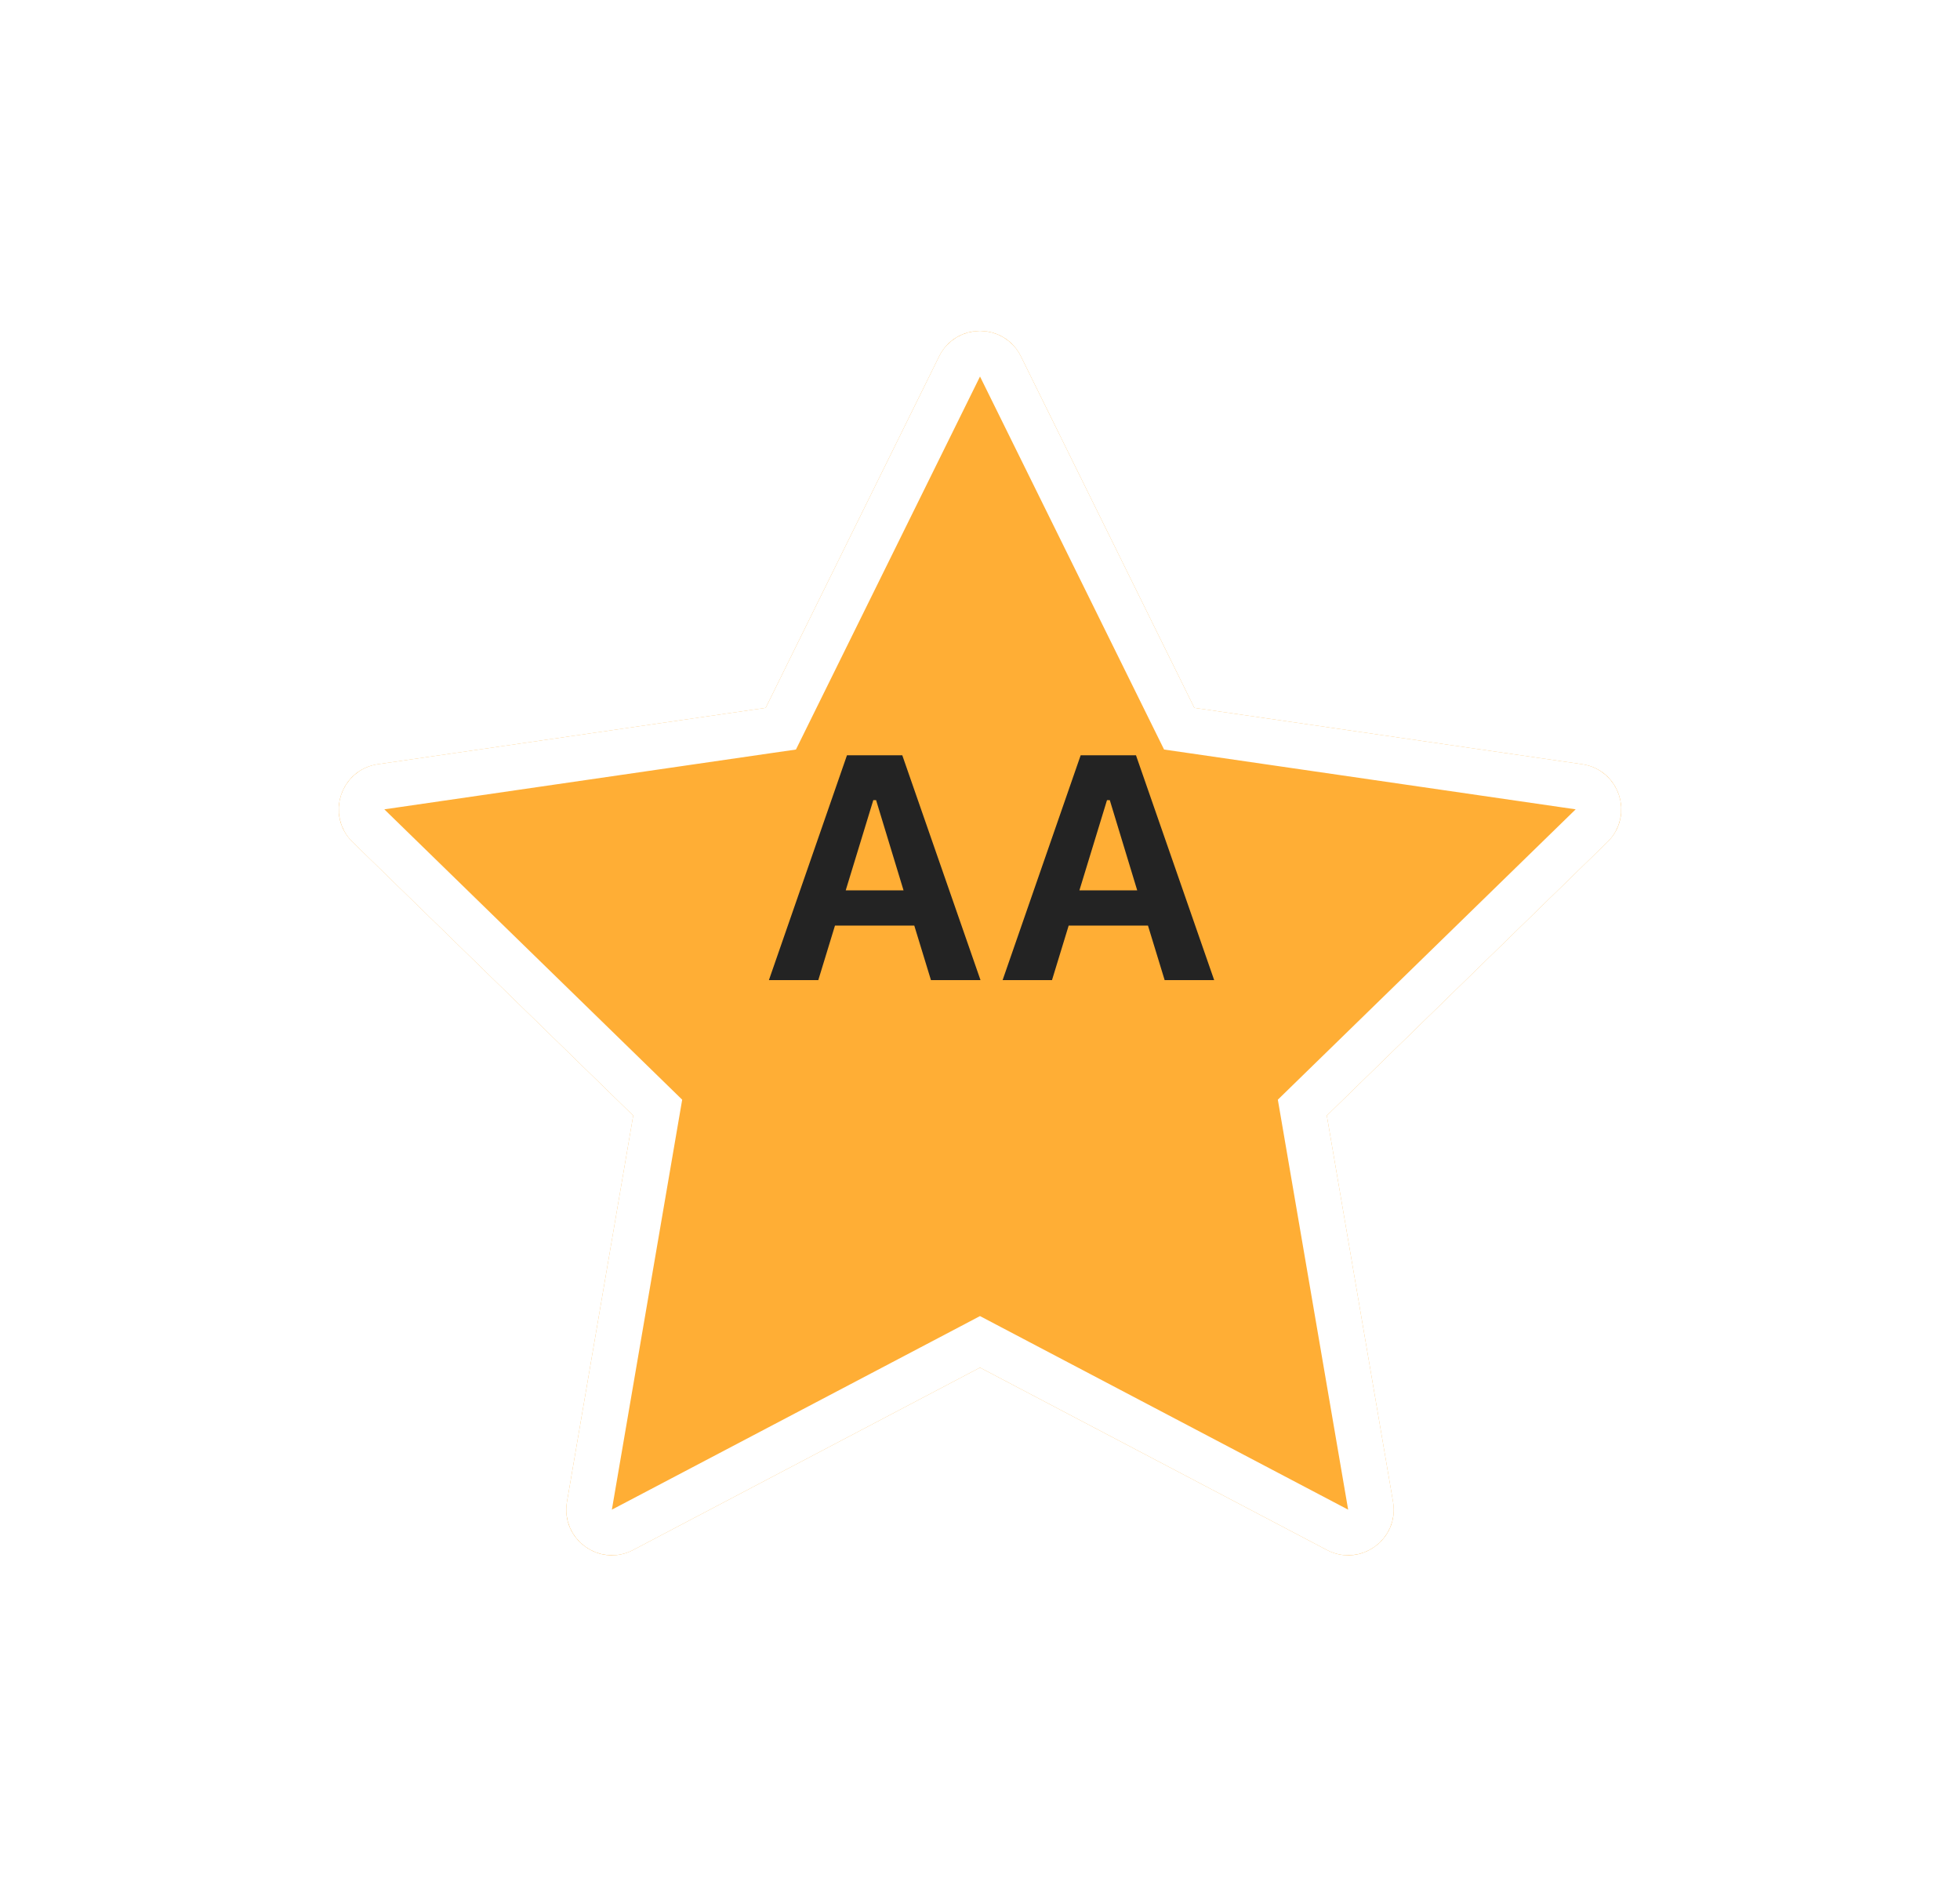 <svg width="86" height="83" viewBox="0 0 86 83" fill="none" xmlns="http://www.w3.org/2000/svg">
<g filter="url(#filter0_d_216_14)">
<path d="M41.207 11.634C41.941 10.147 44.06 10.147 44.794 11.634L52.405 27.056L69.424 29.529C71.064 29.767 71.719 31.783 70.532 32.94L58.217 44.944L61.124 61.894C61.405 63.528 59.69 64.774 58.223 64.003L43 56L27.778 64.003C26.311 64.774 24.596 63.528 24.876 61.894L27.784 44.944L15.469 32.94C14.281 31.783 14.937 29.767 16.577 29.529L33.596 27.056L41.207 11.634Z" fill="#FFAE35"/>
<path d="M51.508 27.498L51.741 27.97L52.261 28.045L69.28 30.518C70.1 30.637 70.428 31.645 69.834 32.224L57.519 44.228L57.143 44.595L57.232 45.113L60.139 62.063C60.279 62.88 59.422 63.503 58.688 63.118L43.466 55.115L43 54.87L42.535 55.115L27.313 63.118C26.579 63.503 25.722 62.88 25.862 62.063L28.769 45.113L28.858 44.595L28.482 44.228L16.166 32.224C15.573 31.645 15.9 30.637 16.721 30.518L33.74 28.045L34.26 27.97L34.493 27.498L42.104 12.076C42.471 11.333 43.53 11.333 43.897 12.076L51.508 27.498Z" stroke="white" stroke-width="2"/>
</g>
<path d="M33.738 43L37.163 33.136H39.59L43.022 43H40.848L40.116 40.607H36.637L35.905 43H33.738ZM38.318 35.105L37.108 39.062H39.645L38.441 35.105H38.318ZM43.992 43L47.417 33.136H49.844L53.275 43H51.102L50.37 40.607H46.891L46.159 43H43.992ZM48.572 35.105L47.362 39.062H49.898L48.695 35.105H48.572Z" fill="#232323"/>
<defs>
<filter id="filter0_d_216_14" x="0.862" y="0.519" width="84.276" height="81.718" filterUnits="userSpaceOnUse" color-interpolation-filters="sRGB">
<feFlood flood-opacity="0" result="BackgroundImageFix"/>
<feColorMatrix in="SourceAlpha" type="matrix" values="0 0 0 0 0 0 0 0 0 0 0 0 0 0 0 0 0 0 127 0" result="hardAlpha"/>
<feOffset dy="4"/>
<feGaussianBlur stdDeviation="7"/>
<feComposite in2="hardAlpha" operator="out"/>
<feColorMatrix type="matrix" values="0 0 0 0 0 0 0 0 0 0 0 0 0 0 0 0 0 0 0.08 0"/>
<feBlend mode="normal" in2="BackgroundImageFix" result="effect1_dropShadow_216_14"/>
<feBlend mode="normal" in="SourceGraphic" in2="effect1_dropShadow_216_14" result="shape"/>
</filter>
</defs>
</svg>
